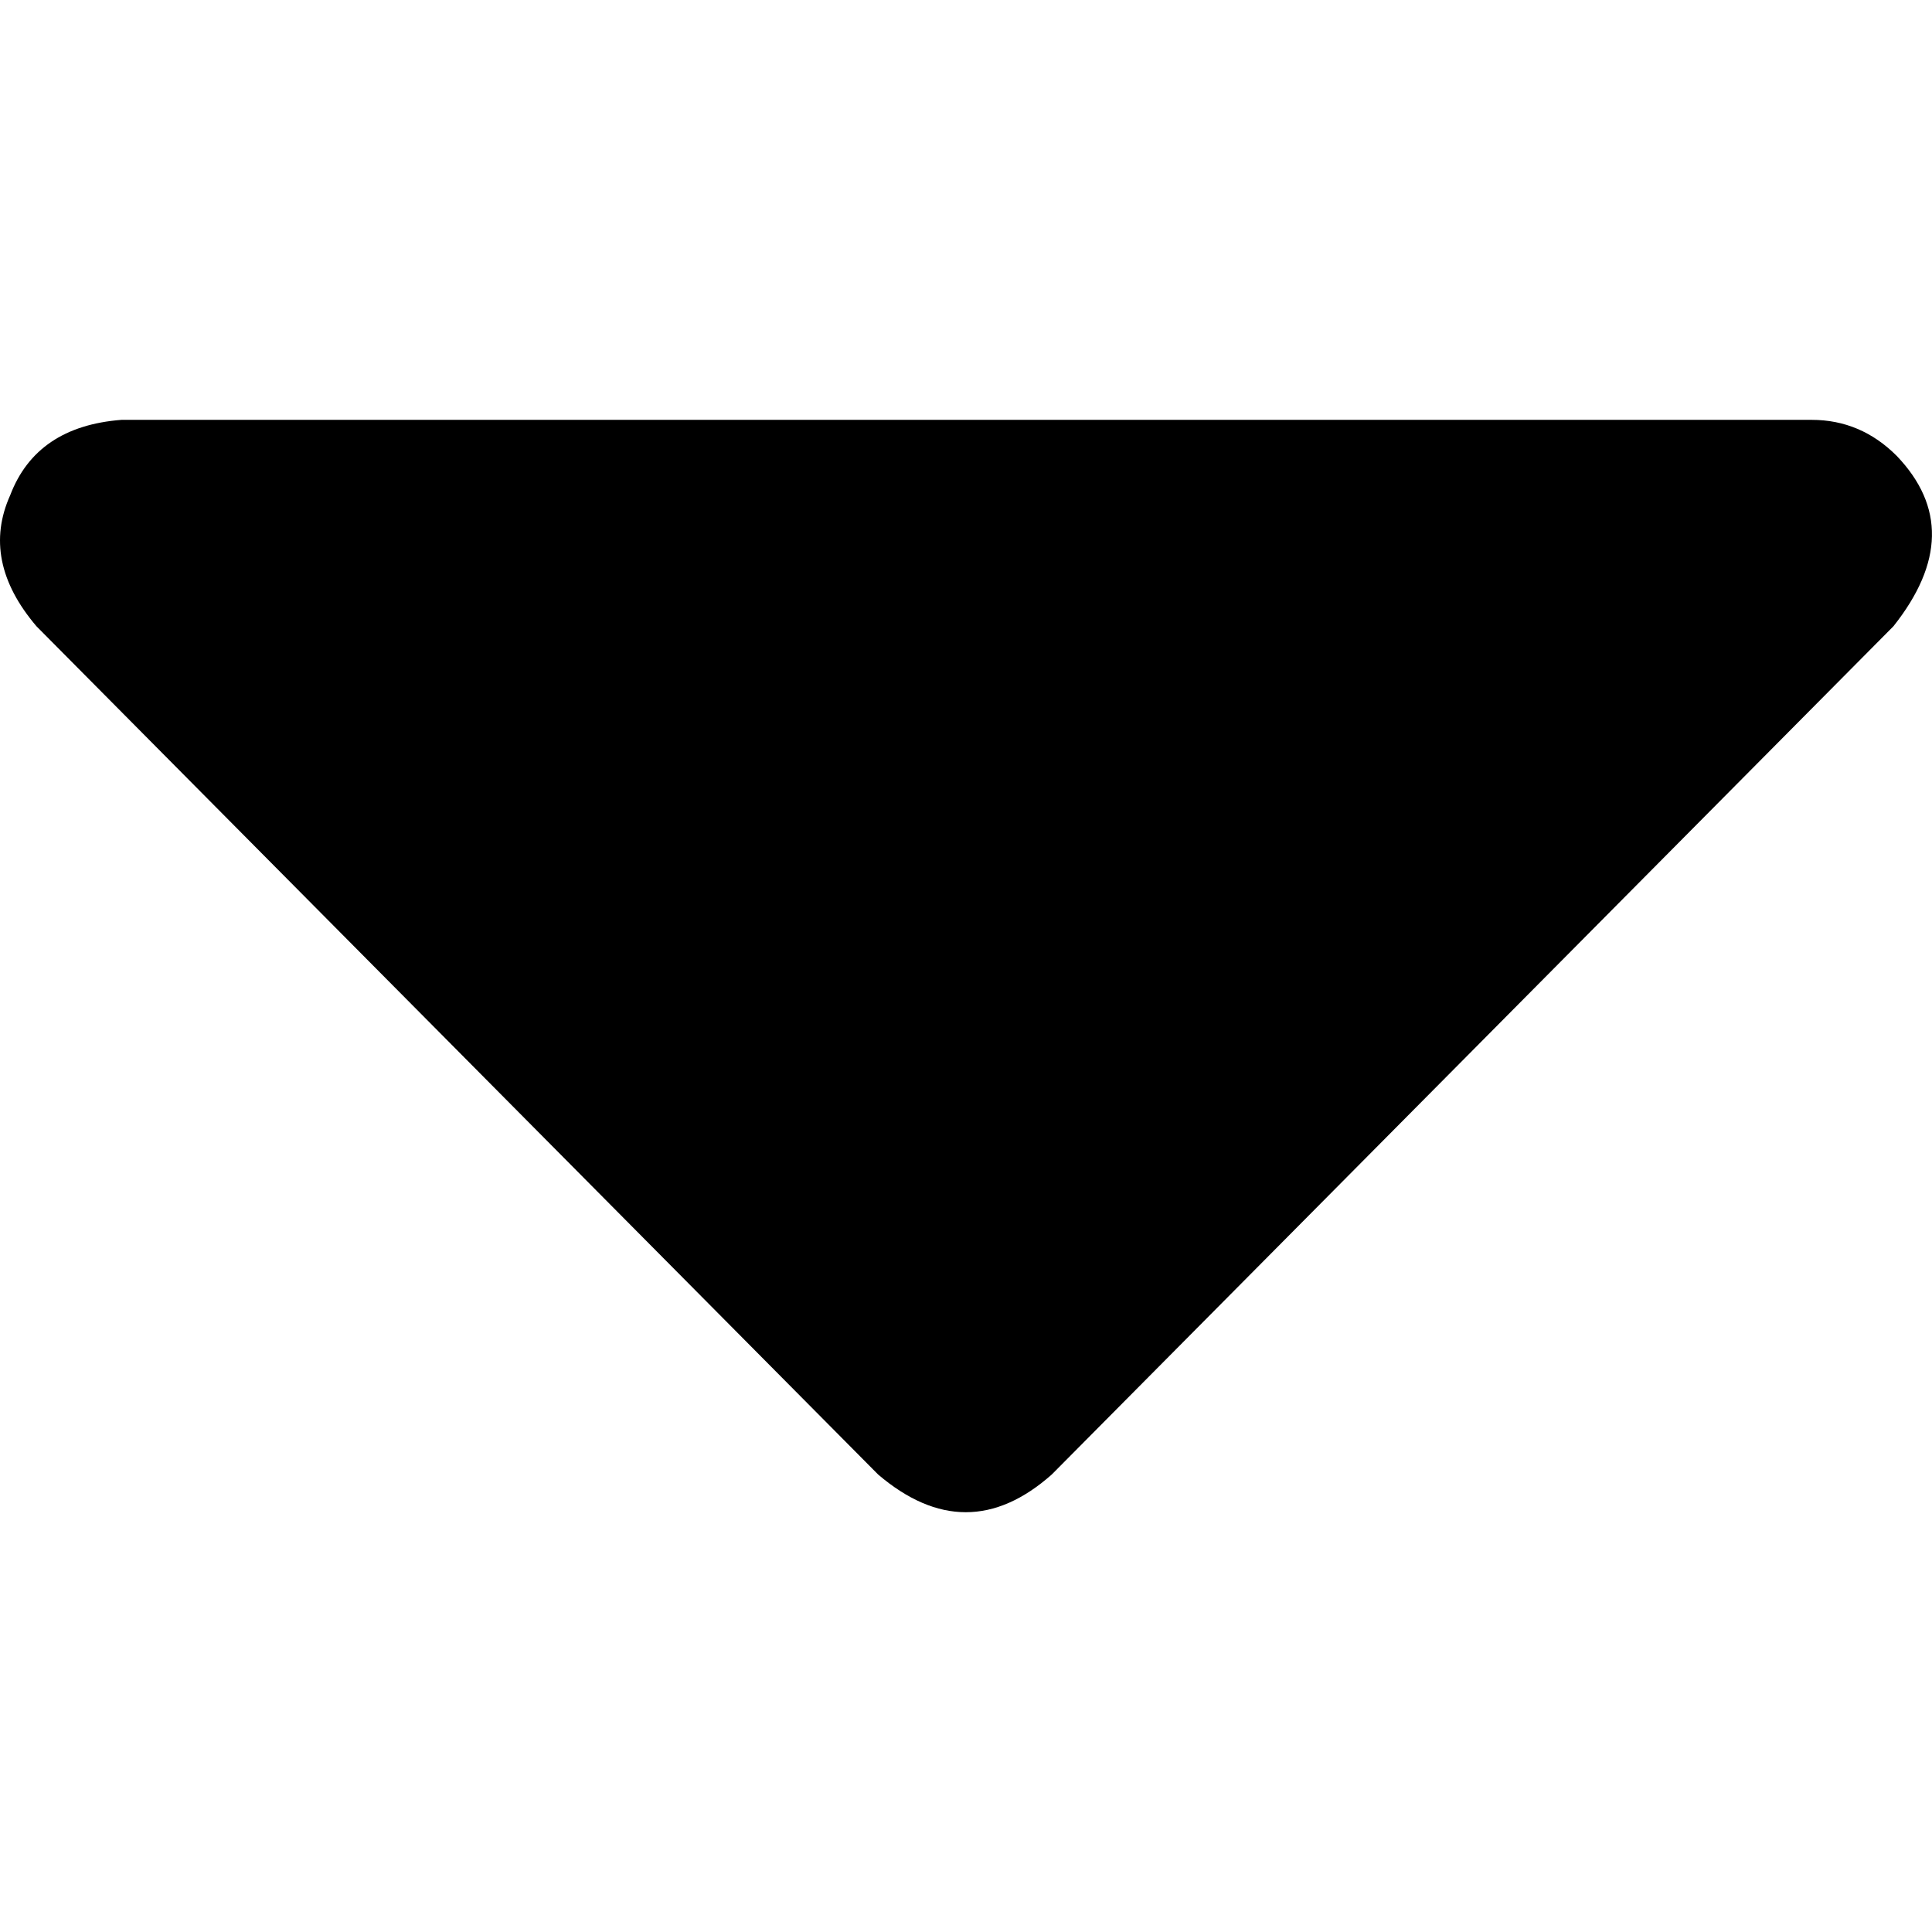 <!-- Generated by IcoMoon.io -->
<svg version="1.1" xmlns="http://www.w3.org/2000/svg" width="32" height="32" viewBox="0 0 32 32">
<title>triangle-down</title>
<path d="M30.006 6.954q0.814 0 1.41 0.597 1.193 1.248-0.054 2.821l-13.942 14.051q-1.41 1.248-2.875 0l-13.942-14.051q-0.922-1.085-0.434-2.17 0.434-1.139 1.844-1.248h27.993z"></path>
</svg>
